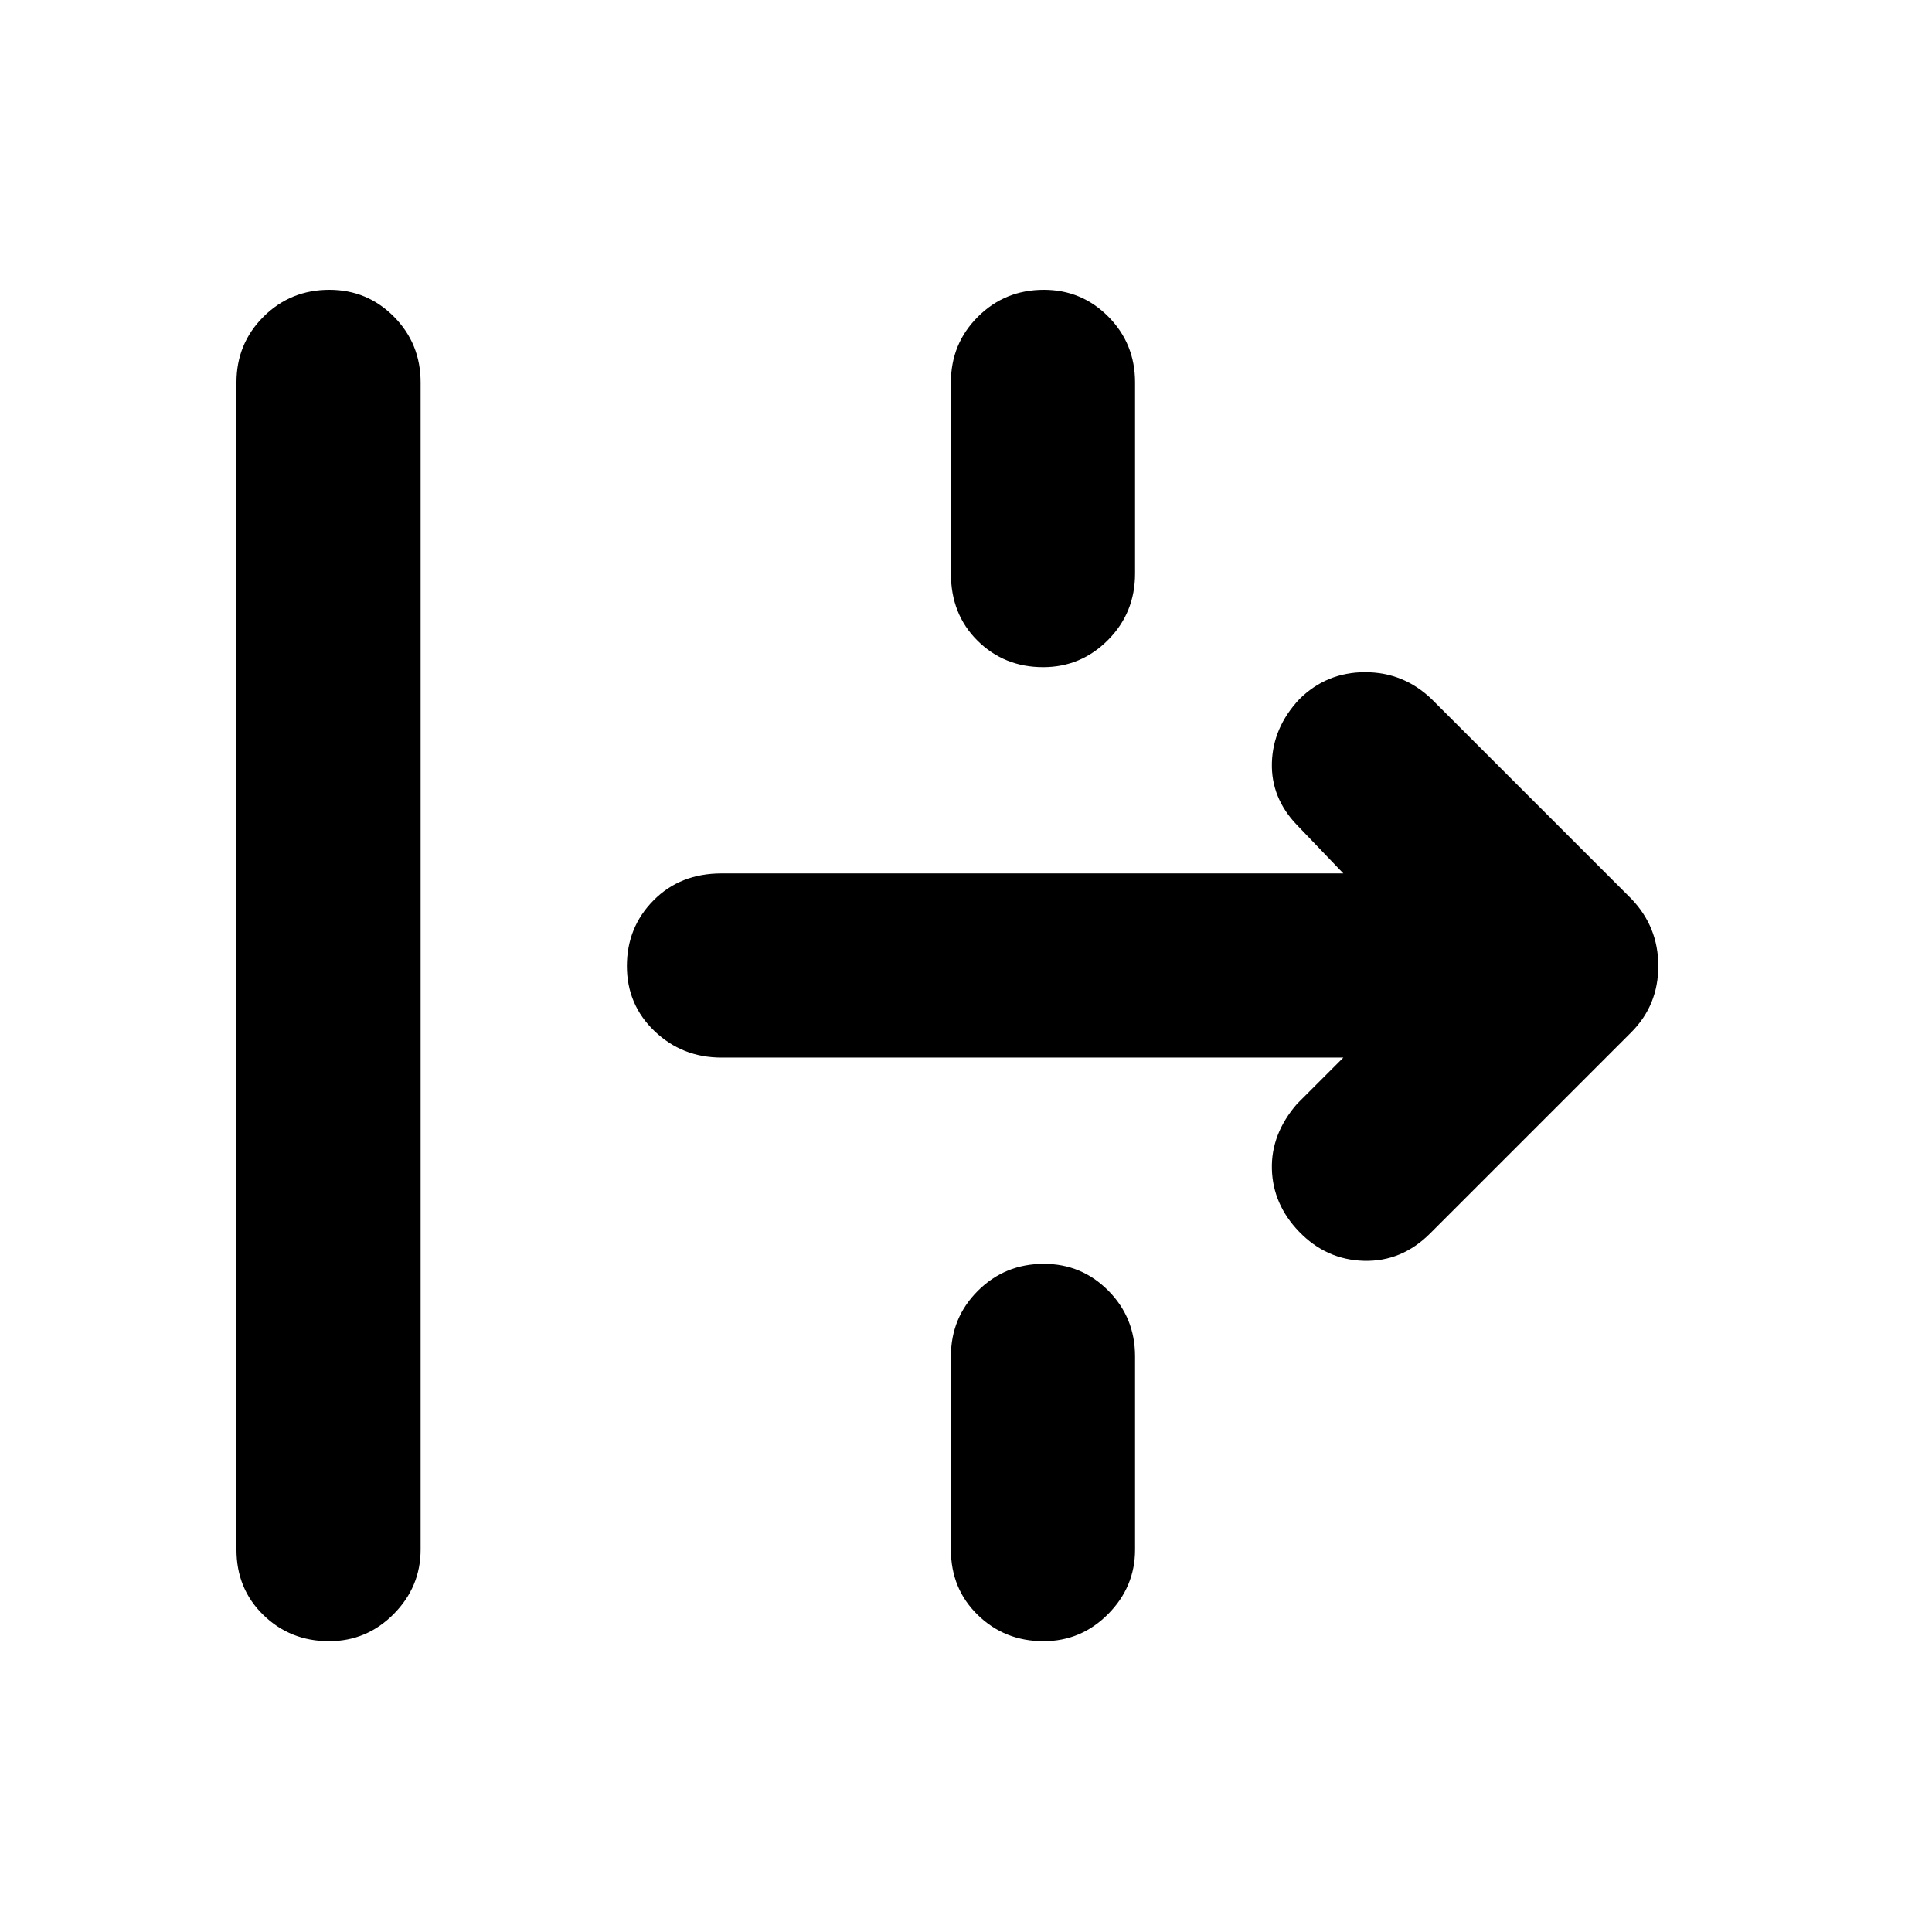 <svg xmlns="http://www.w3.org/2000/svg" height="48" viewBox="0 -960 960 960" width="48"><path d="M163.5-144.5q-19.25 0-32.62-13-13.38-13-13.38-32.5v-580q0-19.25 13.43-32.63Q144.35-816 163.68-816q18.82 0 32.07 13.37Q209-789.25 209-770v580q0 18.5-13.37 32-13.38 13.5-32.13 13.5Zm354.82-484q-19.32 0-32.57-13.13Q472.5-654.75 472.5-675v-95q0-19.25 13.43-32.63Q499.35-816 518.68-816q18.82 0 32.07 13.37Q564-789.25 564-770v95q0 19.5-13.43 33-13.42 13.5-32.25 13.5ZM710.5-347q-14.07 14-32.78 13.5Q659-334 645.5-348q-13-13.5-13.5-31t12.5-32.5l23-23h-309q-19.5 0-33.25-13.13Q311.5-460.75 311.5-480t13.25-32.63Q338-526 358.5-526h309l-23-24q-13-13.5-12.5-31t13.55-31.5Q659.11-626 678.3-626q19.2 0 33.2 13.5l99 99q13.5 14 13.5 33.5t-13.5 33l-100 100Zm-192 202.5q-19.25 0-32.62-13-13.38-13-13.38-32.5v-96q0-19.25 13.43-32.63Q499.35-332 518.68-332q18.82 0 32.07 13.37Q564-305.25 564-286v96q0 18.5-13.37 32-13.38 13.5-32.13 13.5Z"/></svg>